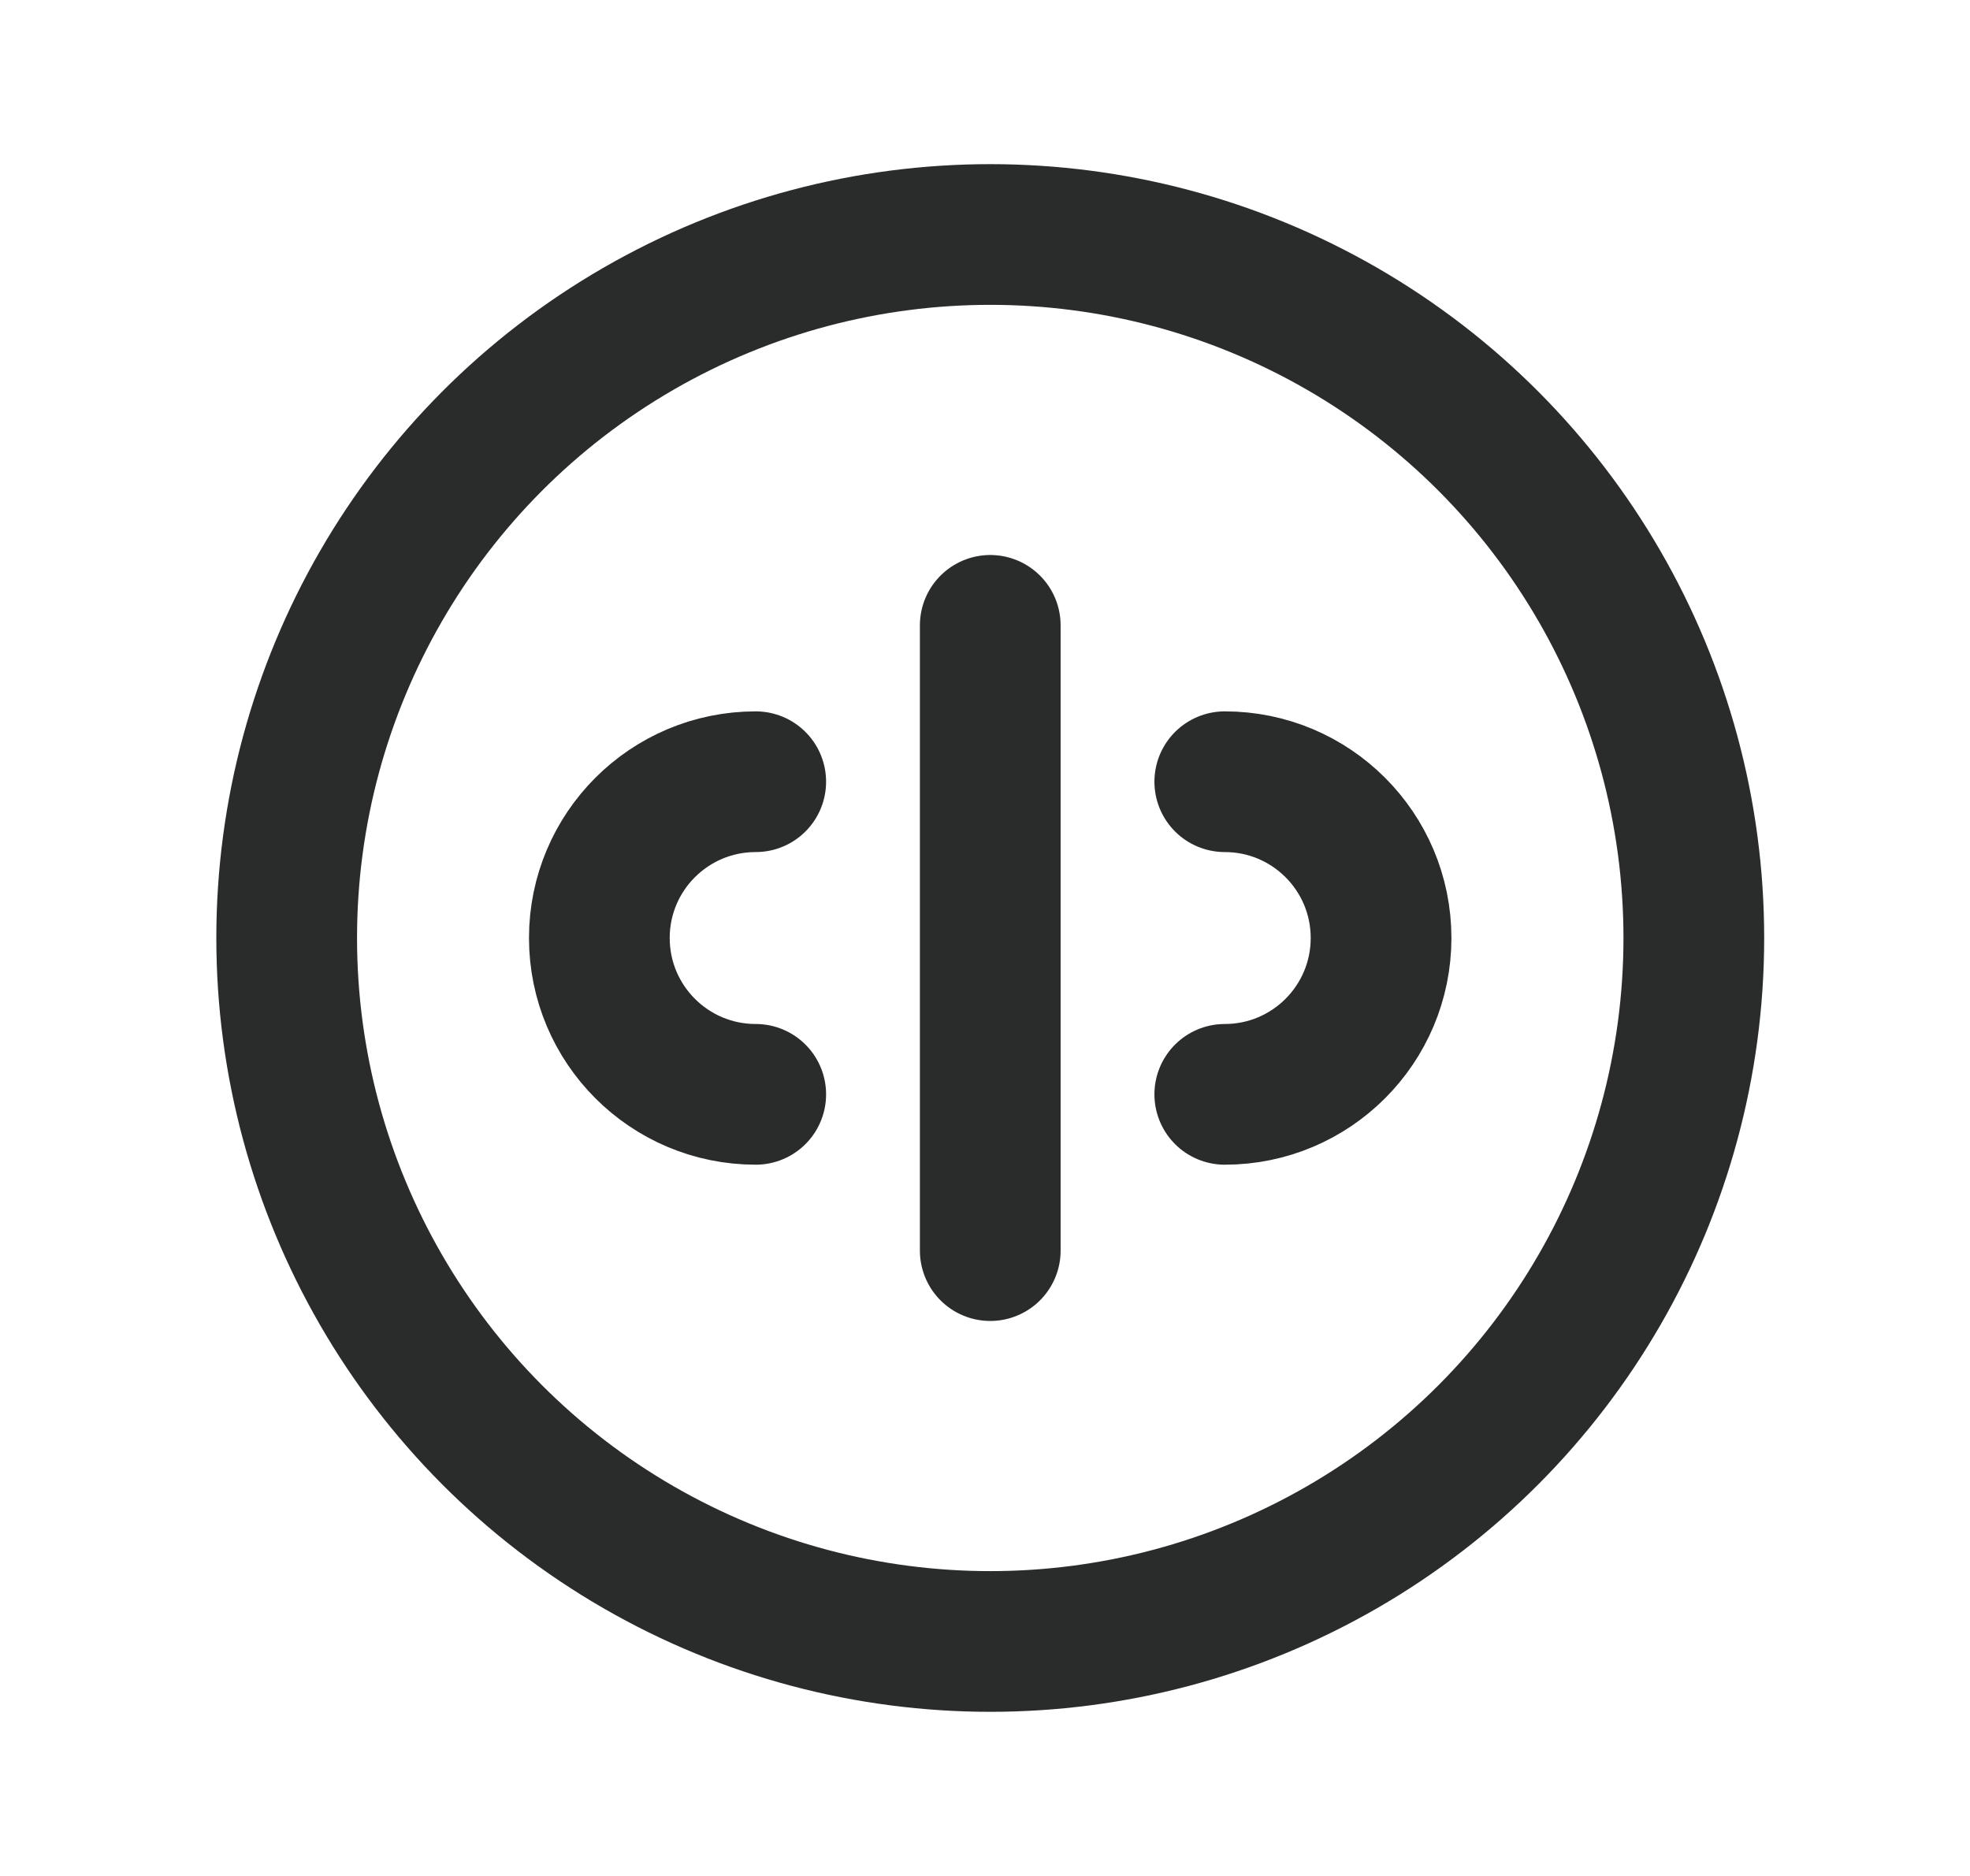 <svg width="21" height="20" viewBox="0 0 21 20" fill="none" xmlns="http://www.w3.org/2000/svg">
<path d="M10.556 6.667V13.333" stroke="#2A2B2B" stroke-width="1.5" stroke-linecap="round" stroke-linejoin="round"/>
<path d="M13.056 8.334C13.976 8.334 14.722 9.08 14.722 10C14.722 10.921 13.976 11.667 13.056 11.667" stroke="#2A2B2B" stroke-width="1.5" stroke-linecap="round" stroke-linejoin="round"/>
<path d="M8.056 11.667C7.135 11.667 6.389 10.921 6.389 10C6.389 9.08 7.135 8.334 8.056 8.334" stroke="#2A2B2B" stroke-width="1.5" stroke-linecap="round" stroke-linejoin="round"/>
<circle cx="10.556" cy="10" r="7.5" stroke="#2A2B2B" stroke-width="1.5" stroke-linecap="round" stroke-linejoin="round"/>
</svg>
